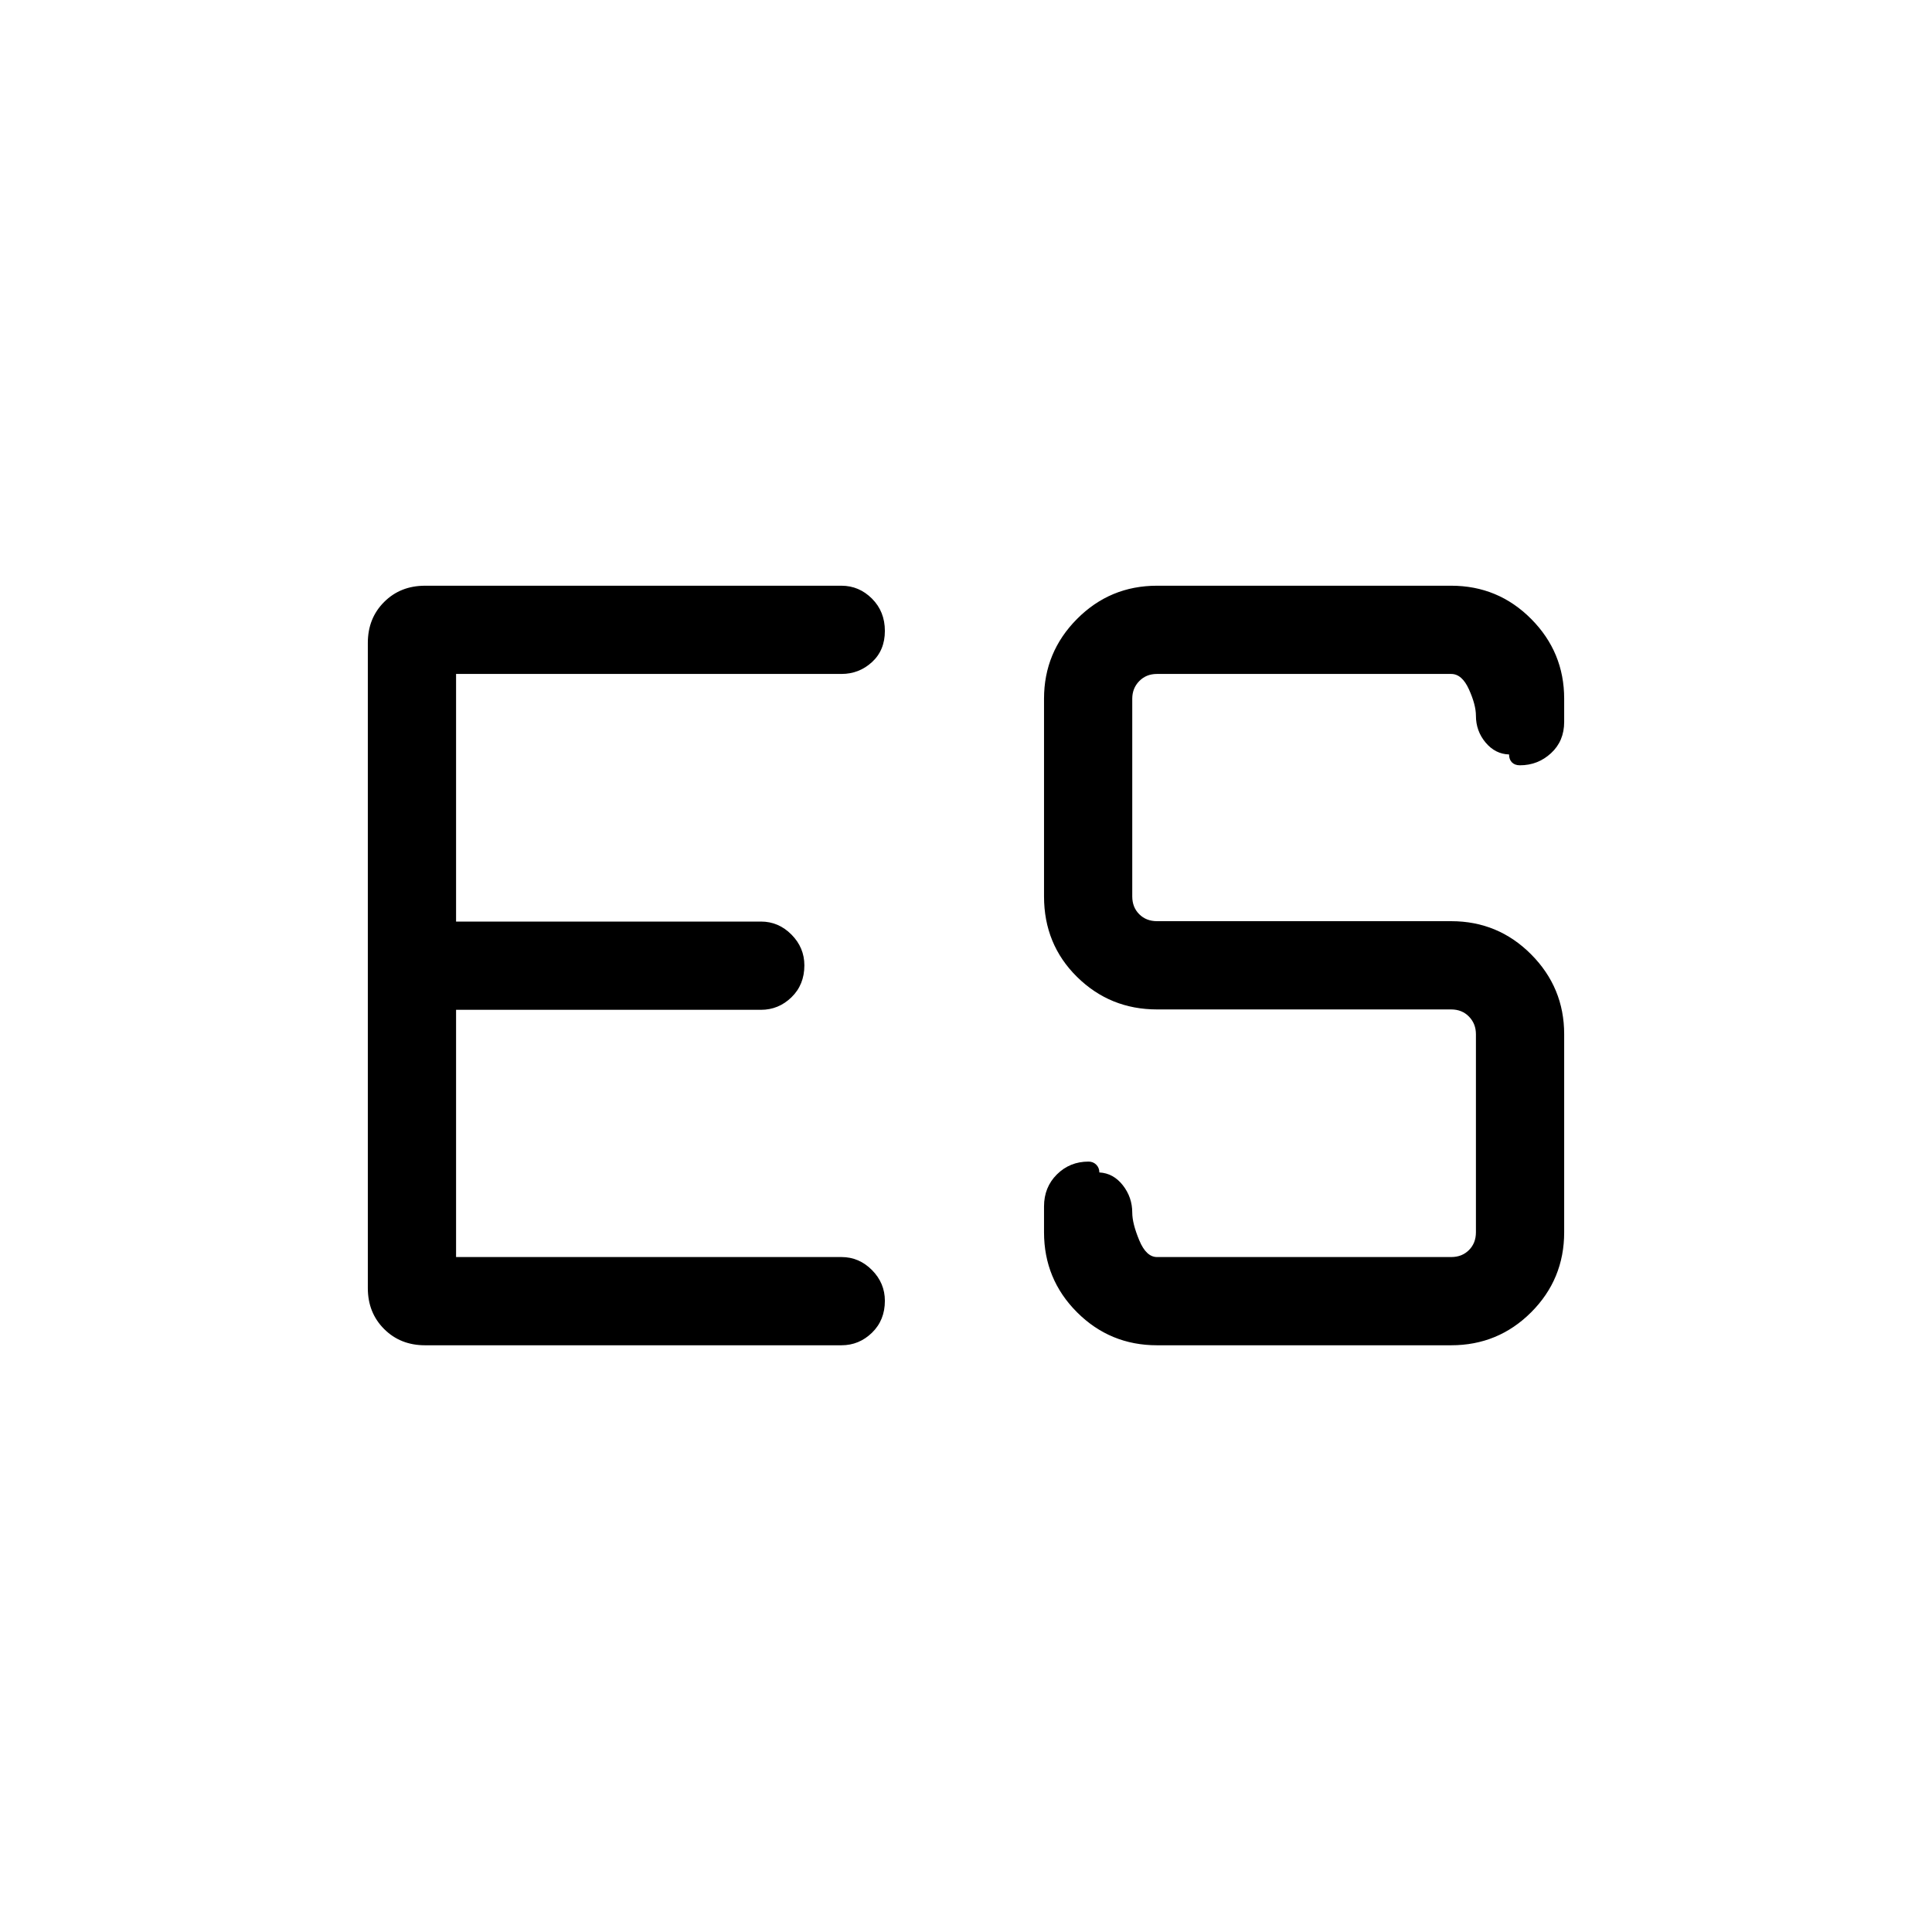 <svg xmlns="http://www.w3.org/2000/svg" height="48" viewBox="0 -960 960 960" width="48"><path d="M226.62-335.38h191.5q8.75 0 15.16 6.46 6.41 6.47 6.41 15.29 0 9.63-6.41 15.86-6.41 6.23-15.16 6.23H211.19q-12.24 0-20.33-8.09-8.09-8.09-8.09-20.33v-320.58q0-12.24 8.09-20.33 8.09-8.09 20.33-8.09h206.93q8.75 0 15.16 6.41t6.41 16.04q0 9.63-6.41 15.51-6.41 5.88-15.16 5.88h-191.5v123.04h151.5q8.75 0 15.16 6.47 6.41 6.46 6.41 15.29 0 9.63-6.41 15.86-6.41 6.23-15.16 6.23h-151.5v122.85Zm348.3 43.84q-23.34 0-39.75-16.4-16.4-16.41-16.4-39.75v-12.85q0-9.55 6.41-15.91 6.41-6.36 15.69-6.36 2.31 0 3.85 1.54t1.54 3.85q6.97.38 11.66 6.36 4.69 5.97 4.69 13.6 0 5.38 3.47 13.73 3.46 8.35 8.84 8.35h146.16q5.38 0 8.84-3.47 3.46-3.46 3.46-8.84v-98.42q0-5.2-3.46-8.76-3.46-3.55-8.84-3.55H574.92q-23.34 0-39.75-16.17-16.4-16.17-16.4-39.99v-98.23q0-23.14 16.4-39.64 16.41-16.51 39.75-16.51h146.16q23.34 0 39.75 16.51 16.4 16.5 16.4 39.64v11.5q0 9.55-6.54 15.57-6.53 6.01-15.47 6.01-2.5 0-3.94-1.44-1.44-1.45-1.44-3.95-6.85-.19-11.65-5.91-4.81-5.73-4.81-13.35 0-5.39-3.46-13.06-3.46-7.68-8.84-7.68H574.92q-5.38 0-8.84 3.56-3.47 3.56-3.47 8.75v98.23q0 5.39 3.47 8.85 3.46 3.46 8.84 3.46h146.16q23.34 0 39.75 16.51 16.4 16.5 16.4 39.65v98.42q0 23.34-16.4 39.75-16.41 16.4-39.75 16.4H574.92Z"/></svg>